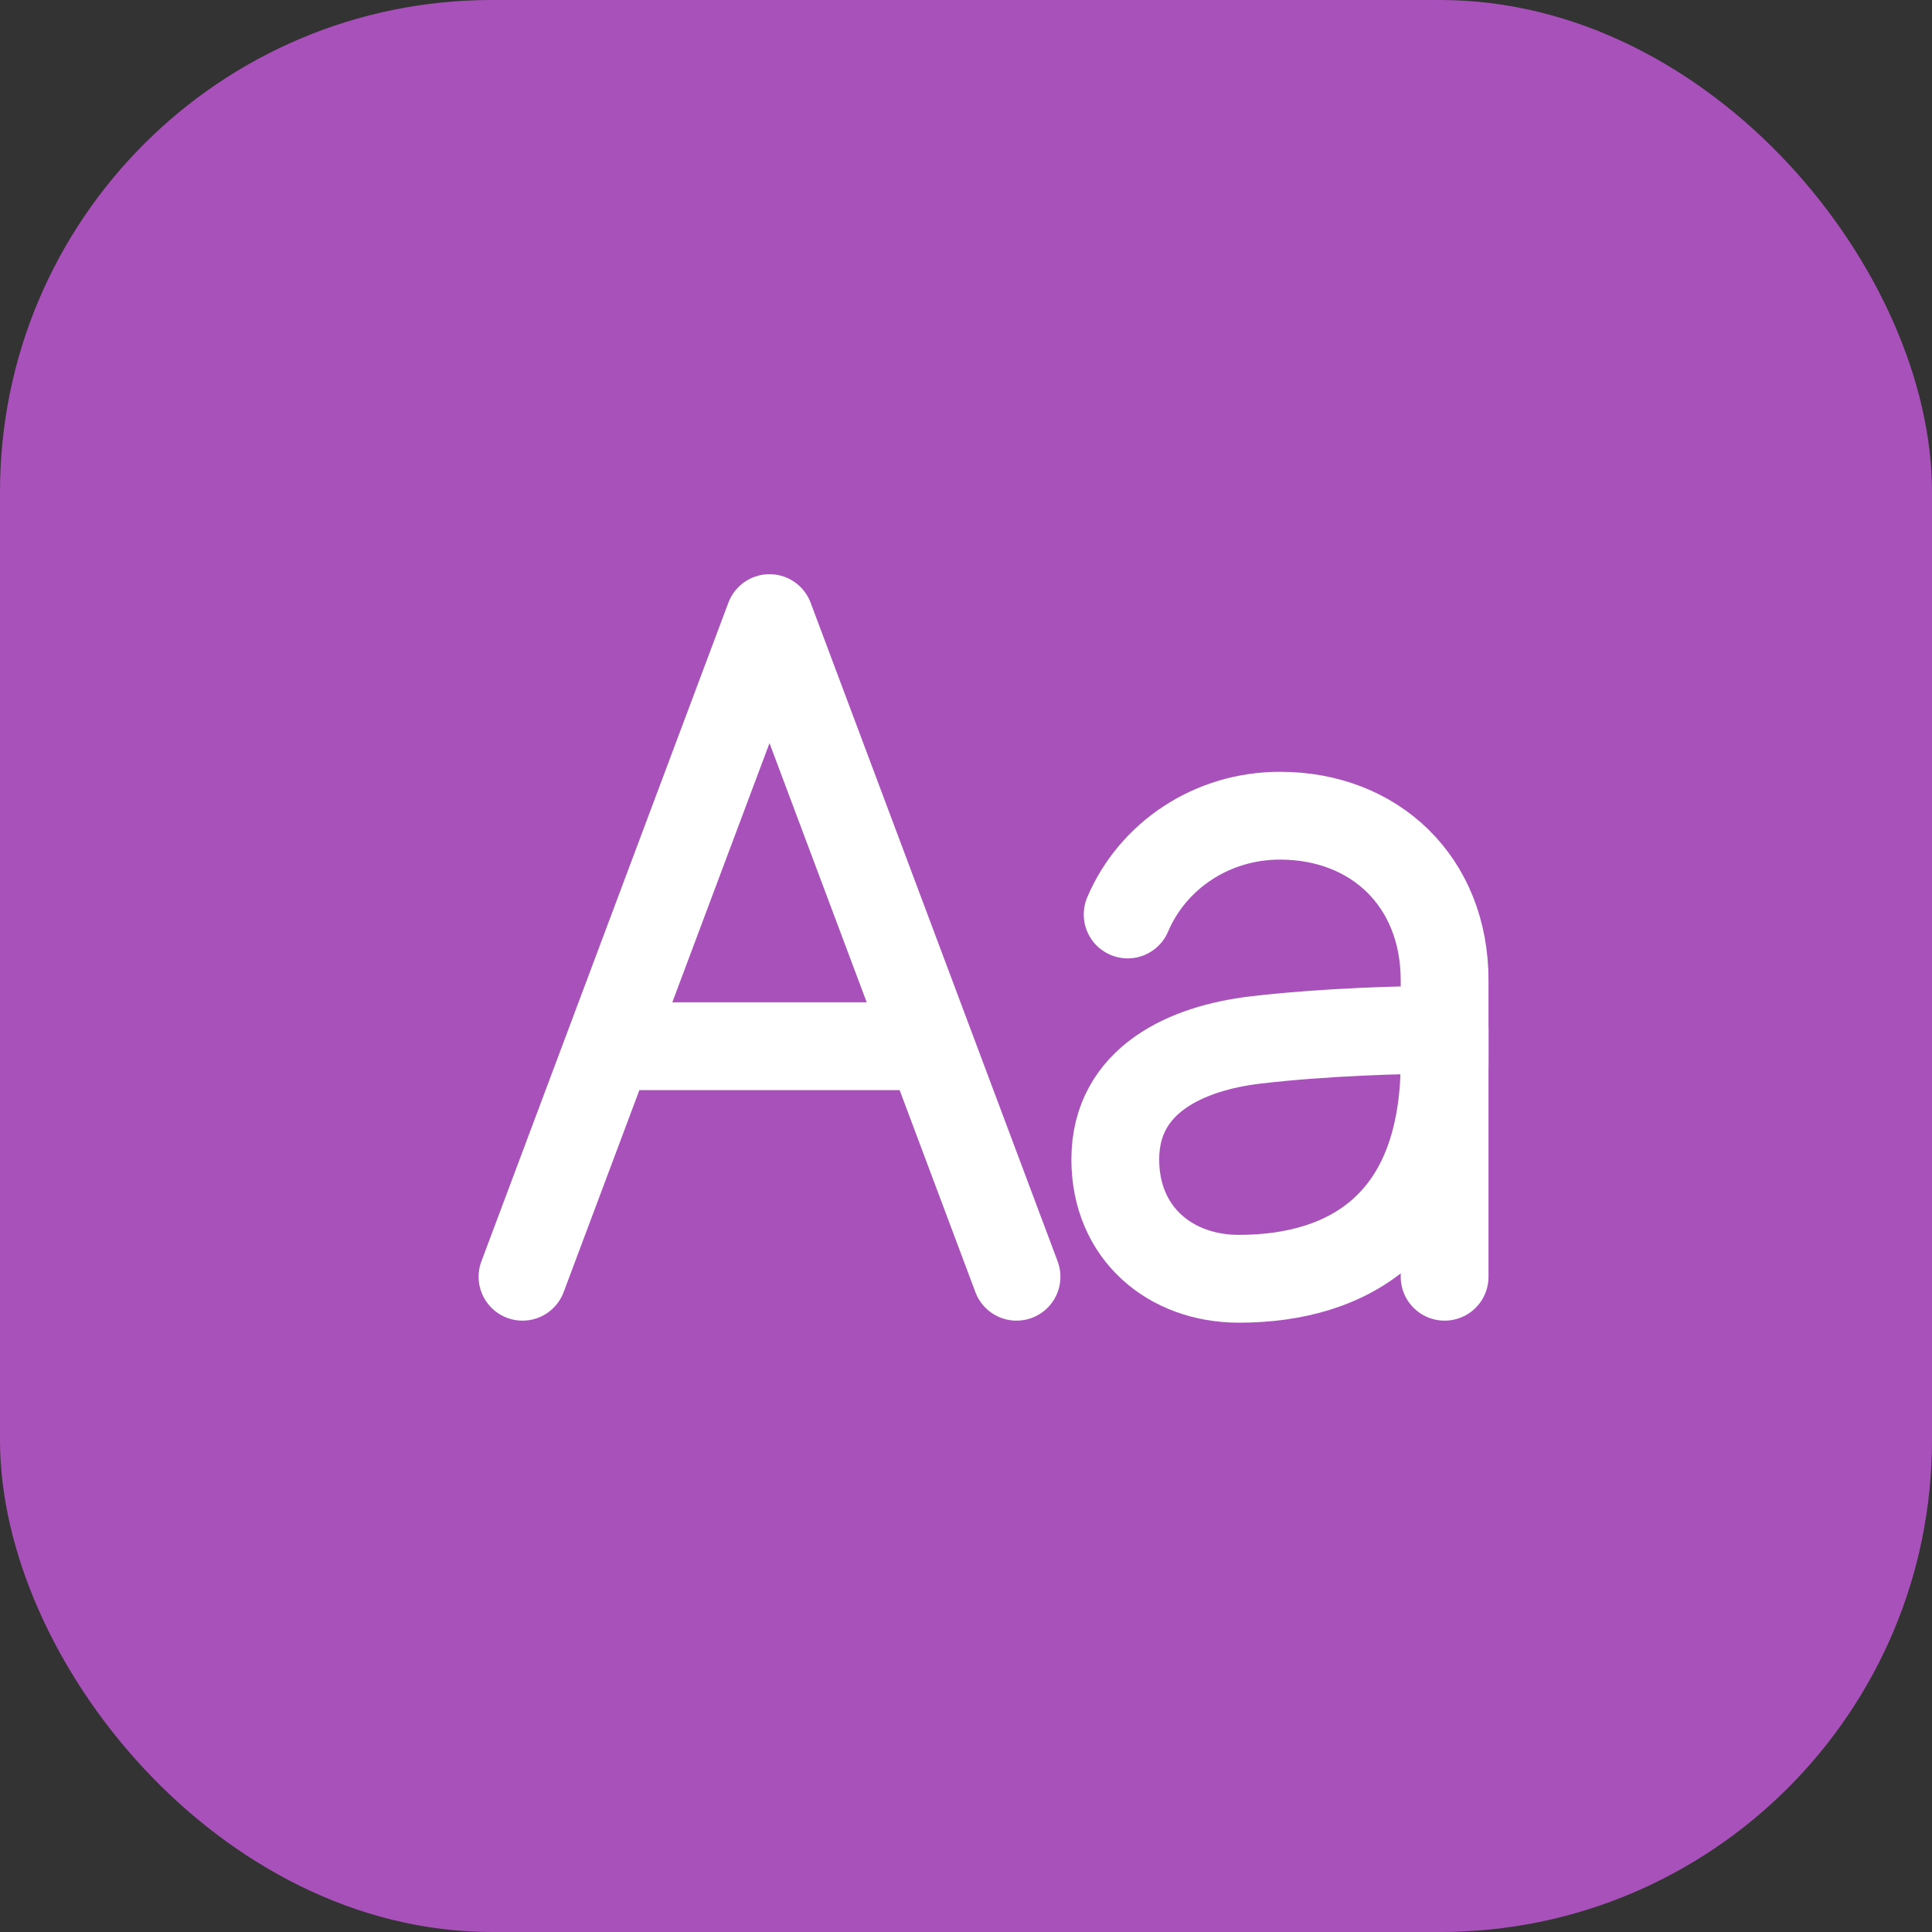 <svg width="55" height="55" viewBox="0 0 55 55" fill="none" xmlns="http://www.w3.org/2000/svg">
<rect x="0" y="0" width="55" height="55" fill="#333333" stroke="none"/>
<rect width="55" height="55" rx="14" fill="#A951BA"/>
<path d="M14.875 36.346L21.906 17.596L28.938 36.346M26.477 29.783H17.336M32.102 26.033C32.816 24.352 34.504 23.221 36.438 23.221C39.133 23.221 41.125 25.096 41.125 27.908V36.346" stroke="white" stroke-width="2.5" stroke-linecap="round" stroke-linejoin="round"/>
<path d="M31.75 33.006C31.75 35.115 33.324 36.404 35.266 36.404C38.43 36.404 41.125 34.822 41.125 30.193V29.314C39.953 29.314 37.727 29.373 35.734 29.607C33.814 29.834 31.75 30.721 31.75 33.006Z" stroke="white" stroke-width="2.5" stroke-linecap="round" stroke-linejoin="round"/>
</svg>
